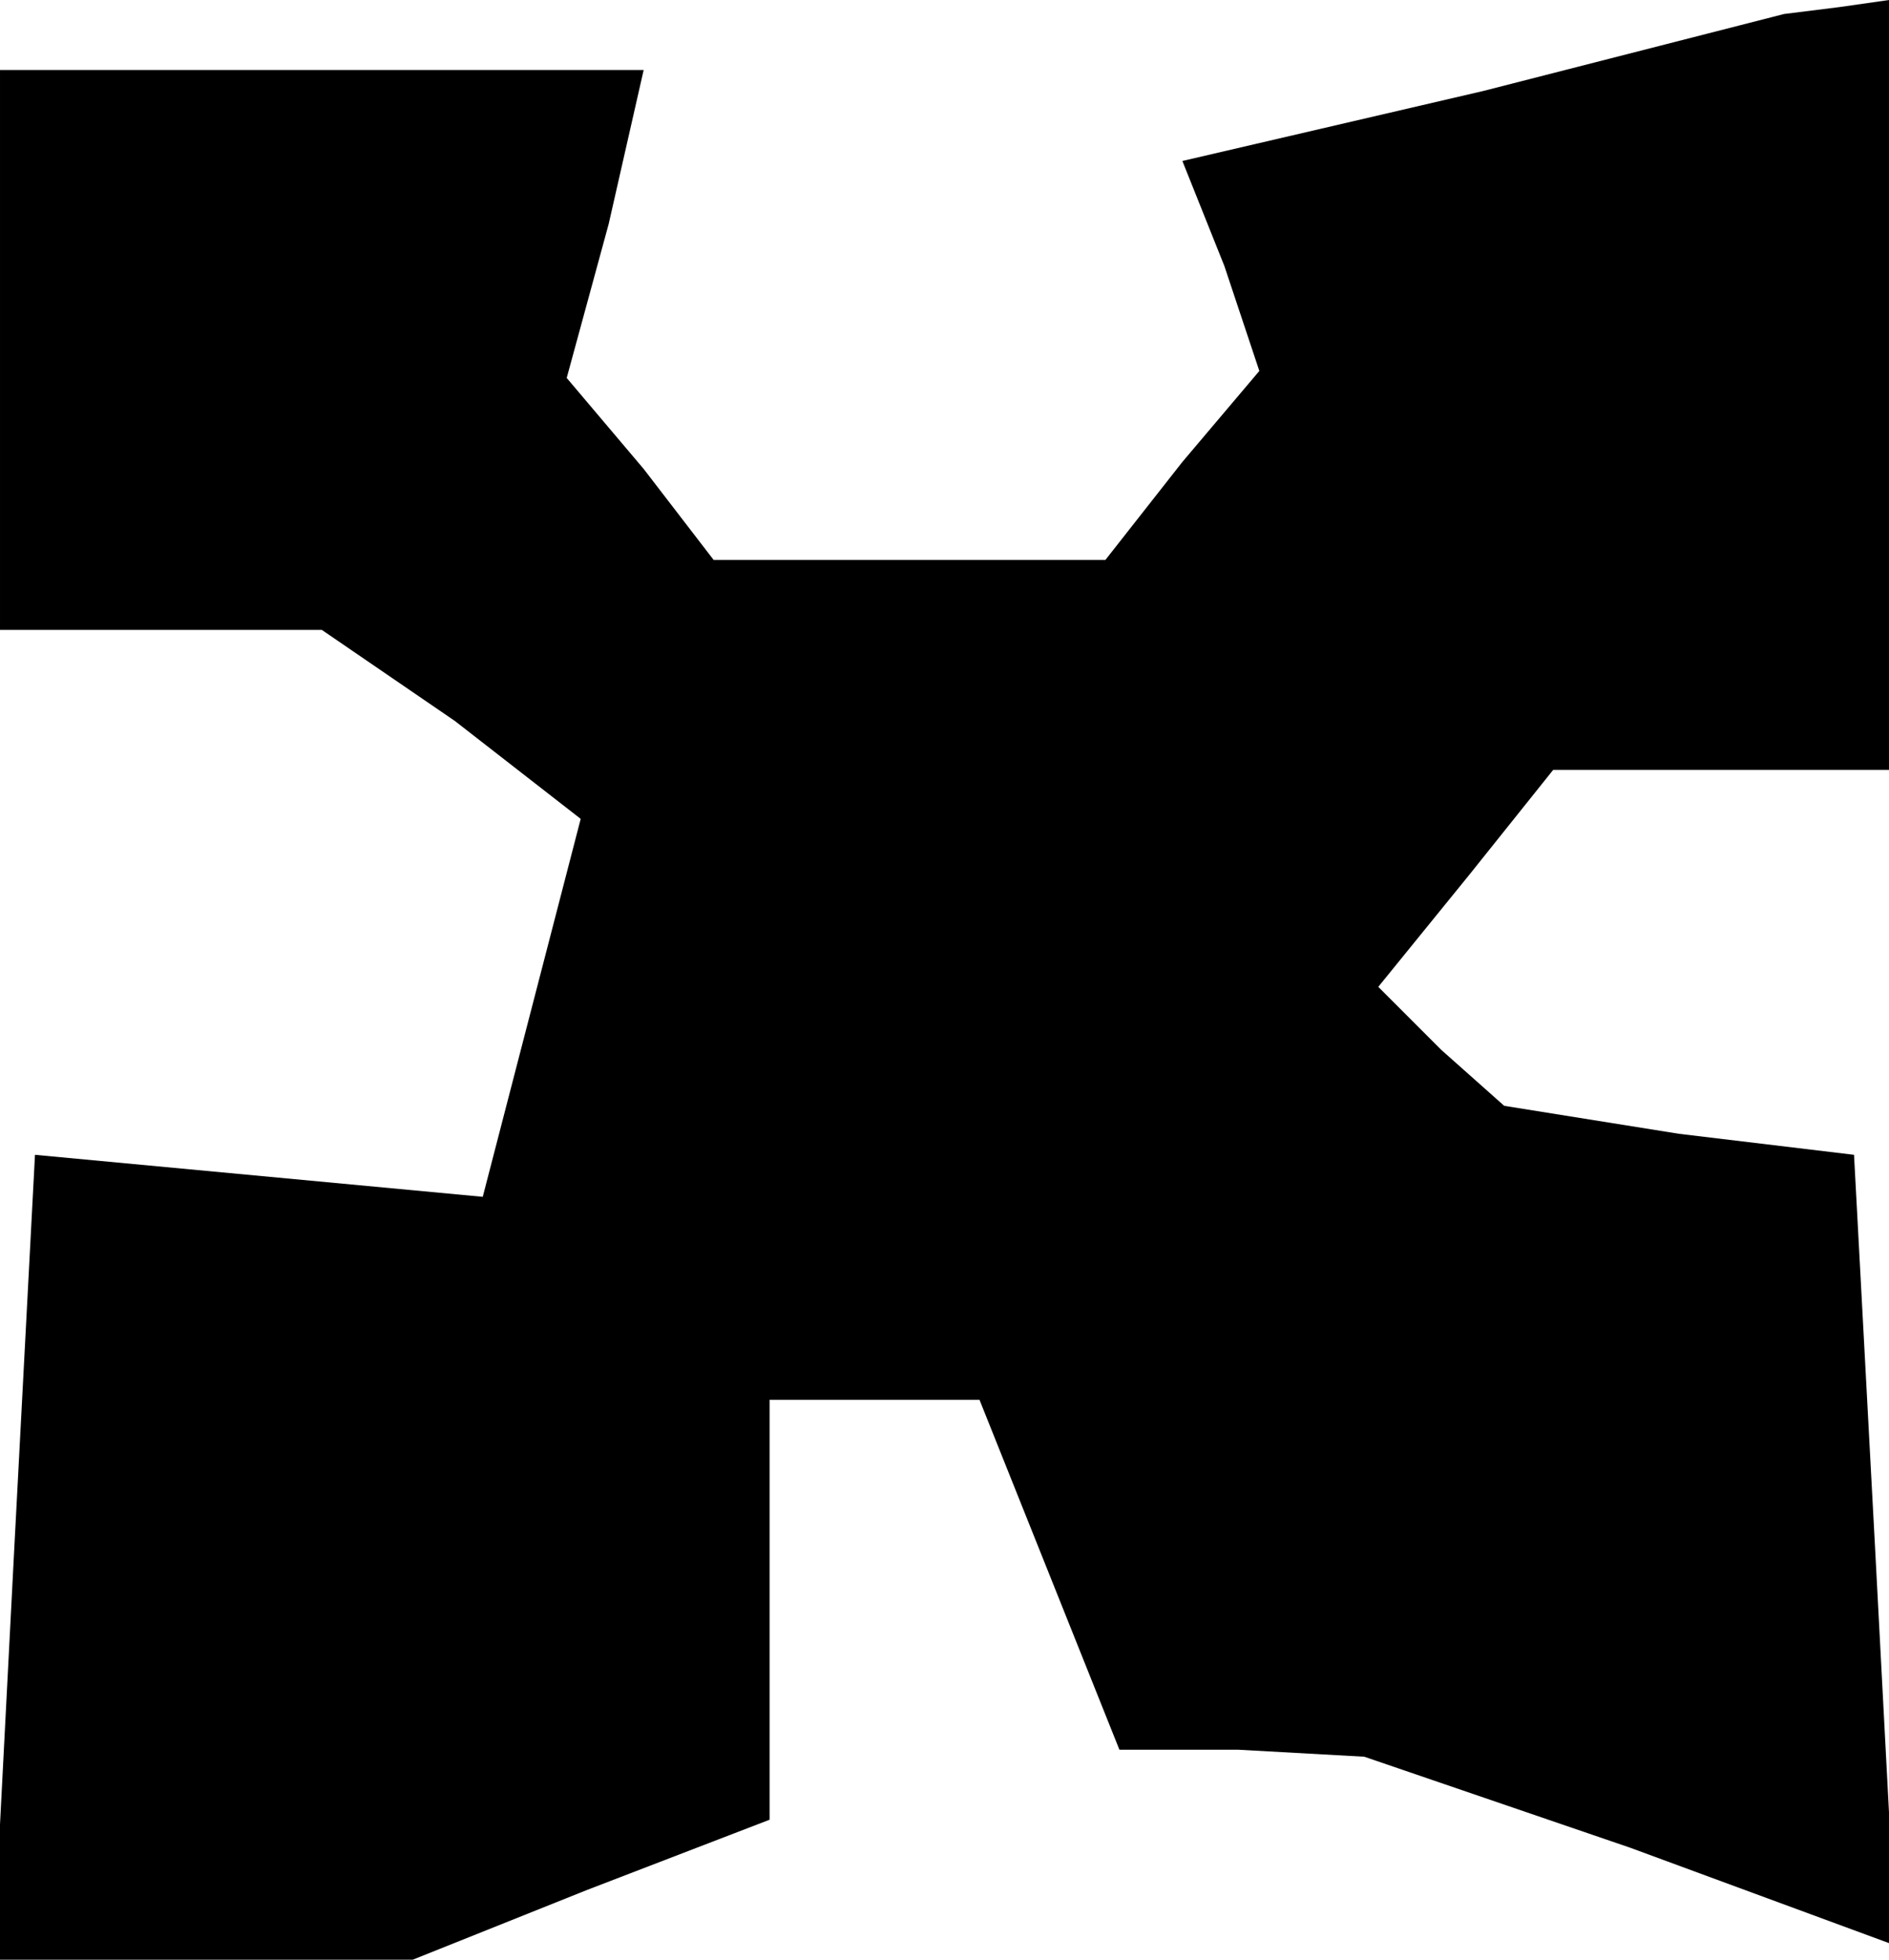 <?xml version="1.0" standalone="no"?>
<!DOCTYPE svg PUBLIC "-//W3C//DTD SVG 20010904//EN"
 "http://www.w3.org/TR/2001/REC-SVG-20010904/DTD/svg10.dtd">
<svg version="1.0" xmlns="http://www.w3.org/2000/svg"
 width="27pt" height="28pt" viewBox="0 0 27 28"
 preserveAspectRatio="xMidYMid meet">
<g transform="translate(0,28) scale(0.1,-0.1)"
fill="#000000" stroke="none">
<path d="M212 267 l-43 -10 6 -15 5 -15 -11 -13 -11 -14 -28 0 -28 0 -10 13
-11 13 6 22 5 22 -46 0 -46 0 0 -40 0 -40 23 0 23 0 19 -13 18 -14 -7 -27 -7
-27 -32 3 -32 3 -3 -57 -3 -58 30 0 30 0 25 10 26 10 0 30 0 30 15 0 15 0 10
-25 10 -25 17 0 18 -1 38 -13 38 -14 -3 57 -3 56 -25 3 -25 4 -9 8 -9 9 13 16
12 15 24 0 24 0 0 55 0 55 -7 -1 -8 -1 -43 -11z"/>
</g>
</svg>
